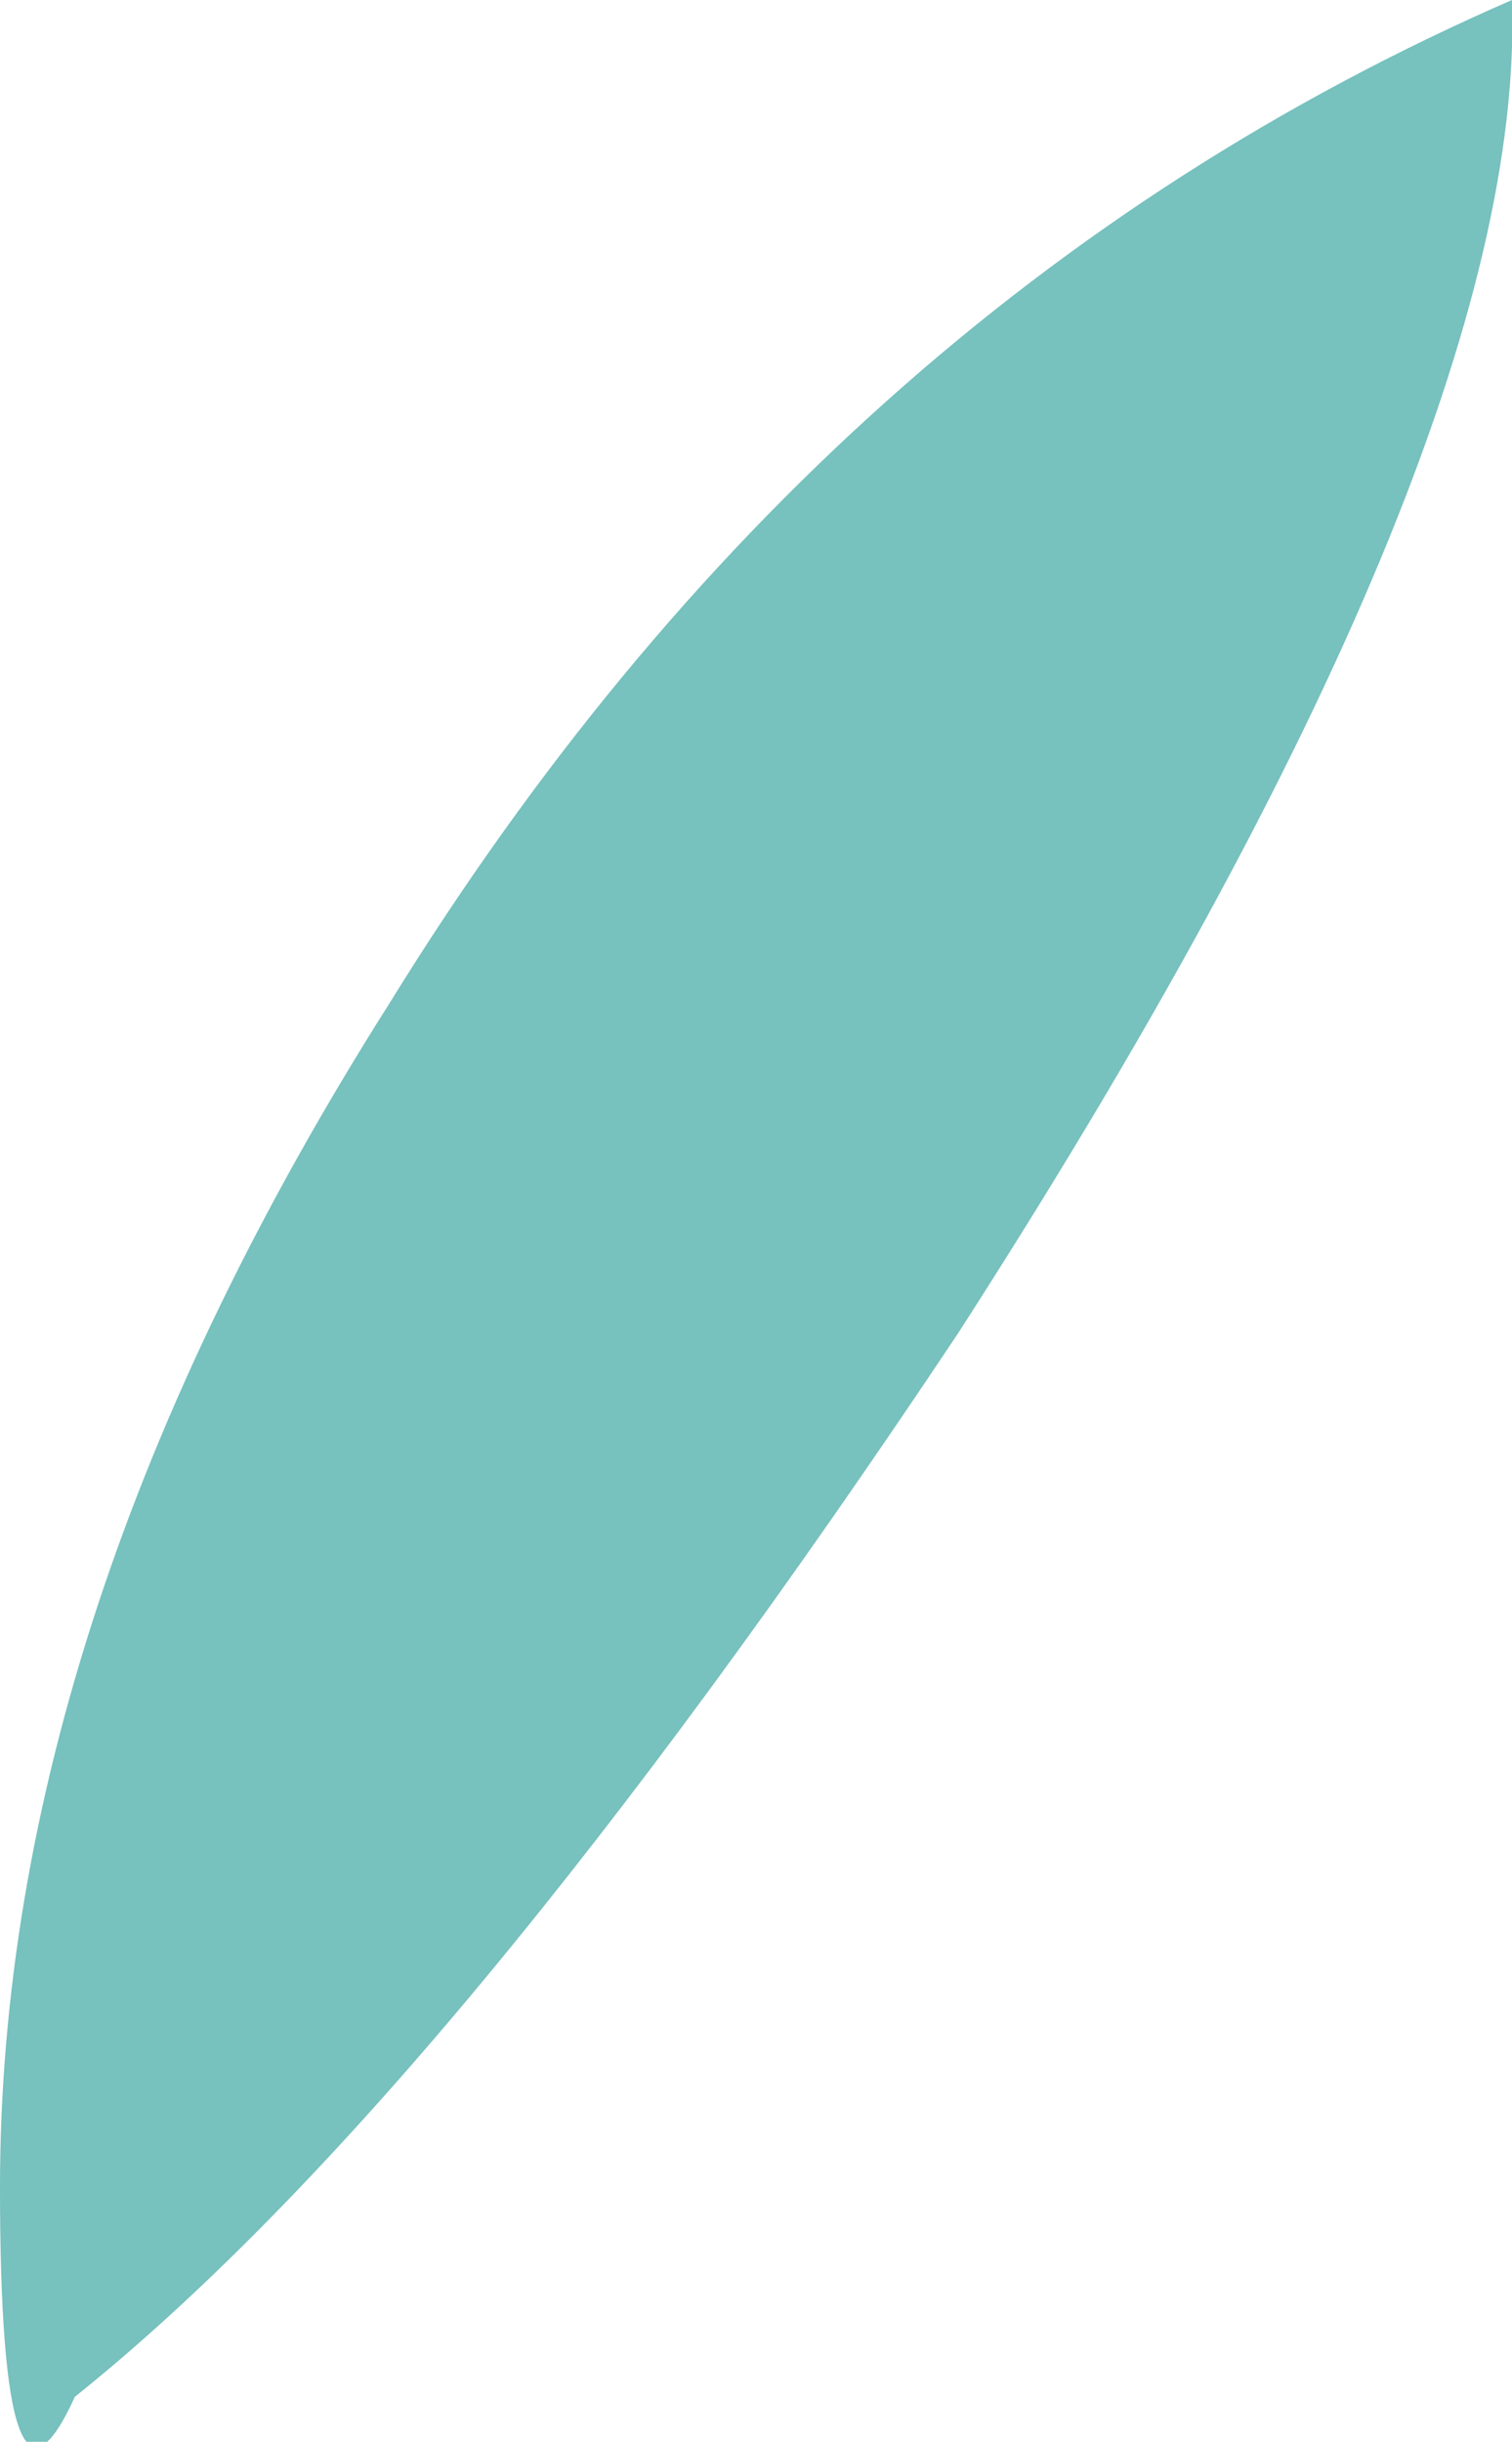 <?xml version="1.0" encoding="UTF-8" standalone="no"?>
<svg xmlns:xlink="http://www.w3.org/1999/xlink" height="8.15px" width="5.05px" xmlns="http://www.w3.org/2000/svg">
  <g transform="matrix(1, 0, 0, 1, -39.5, -18.8)">
    <path d="M42.7 23.25 Q41.0 25.8 39.75 26.8 39.5 27.35 39.5 26.1 39.5 24.2 40.8 22.15 42.25 19.8 44.55 18.8 44.6 20.3 42.7 23.25" fill="#77c1be" fill-rule="evenodd" stroke="none"/>
  </g>
</svg>
